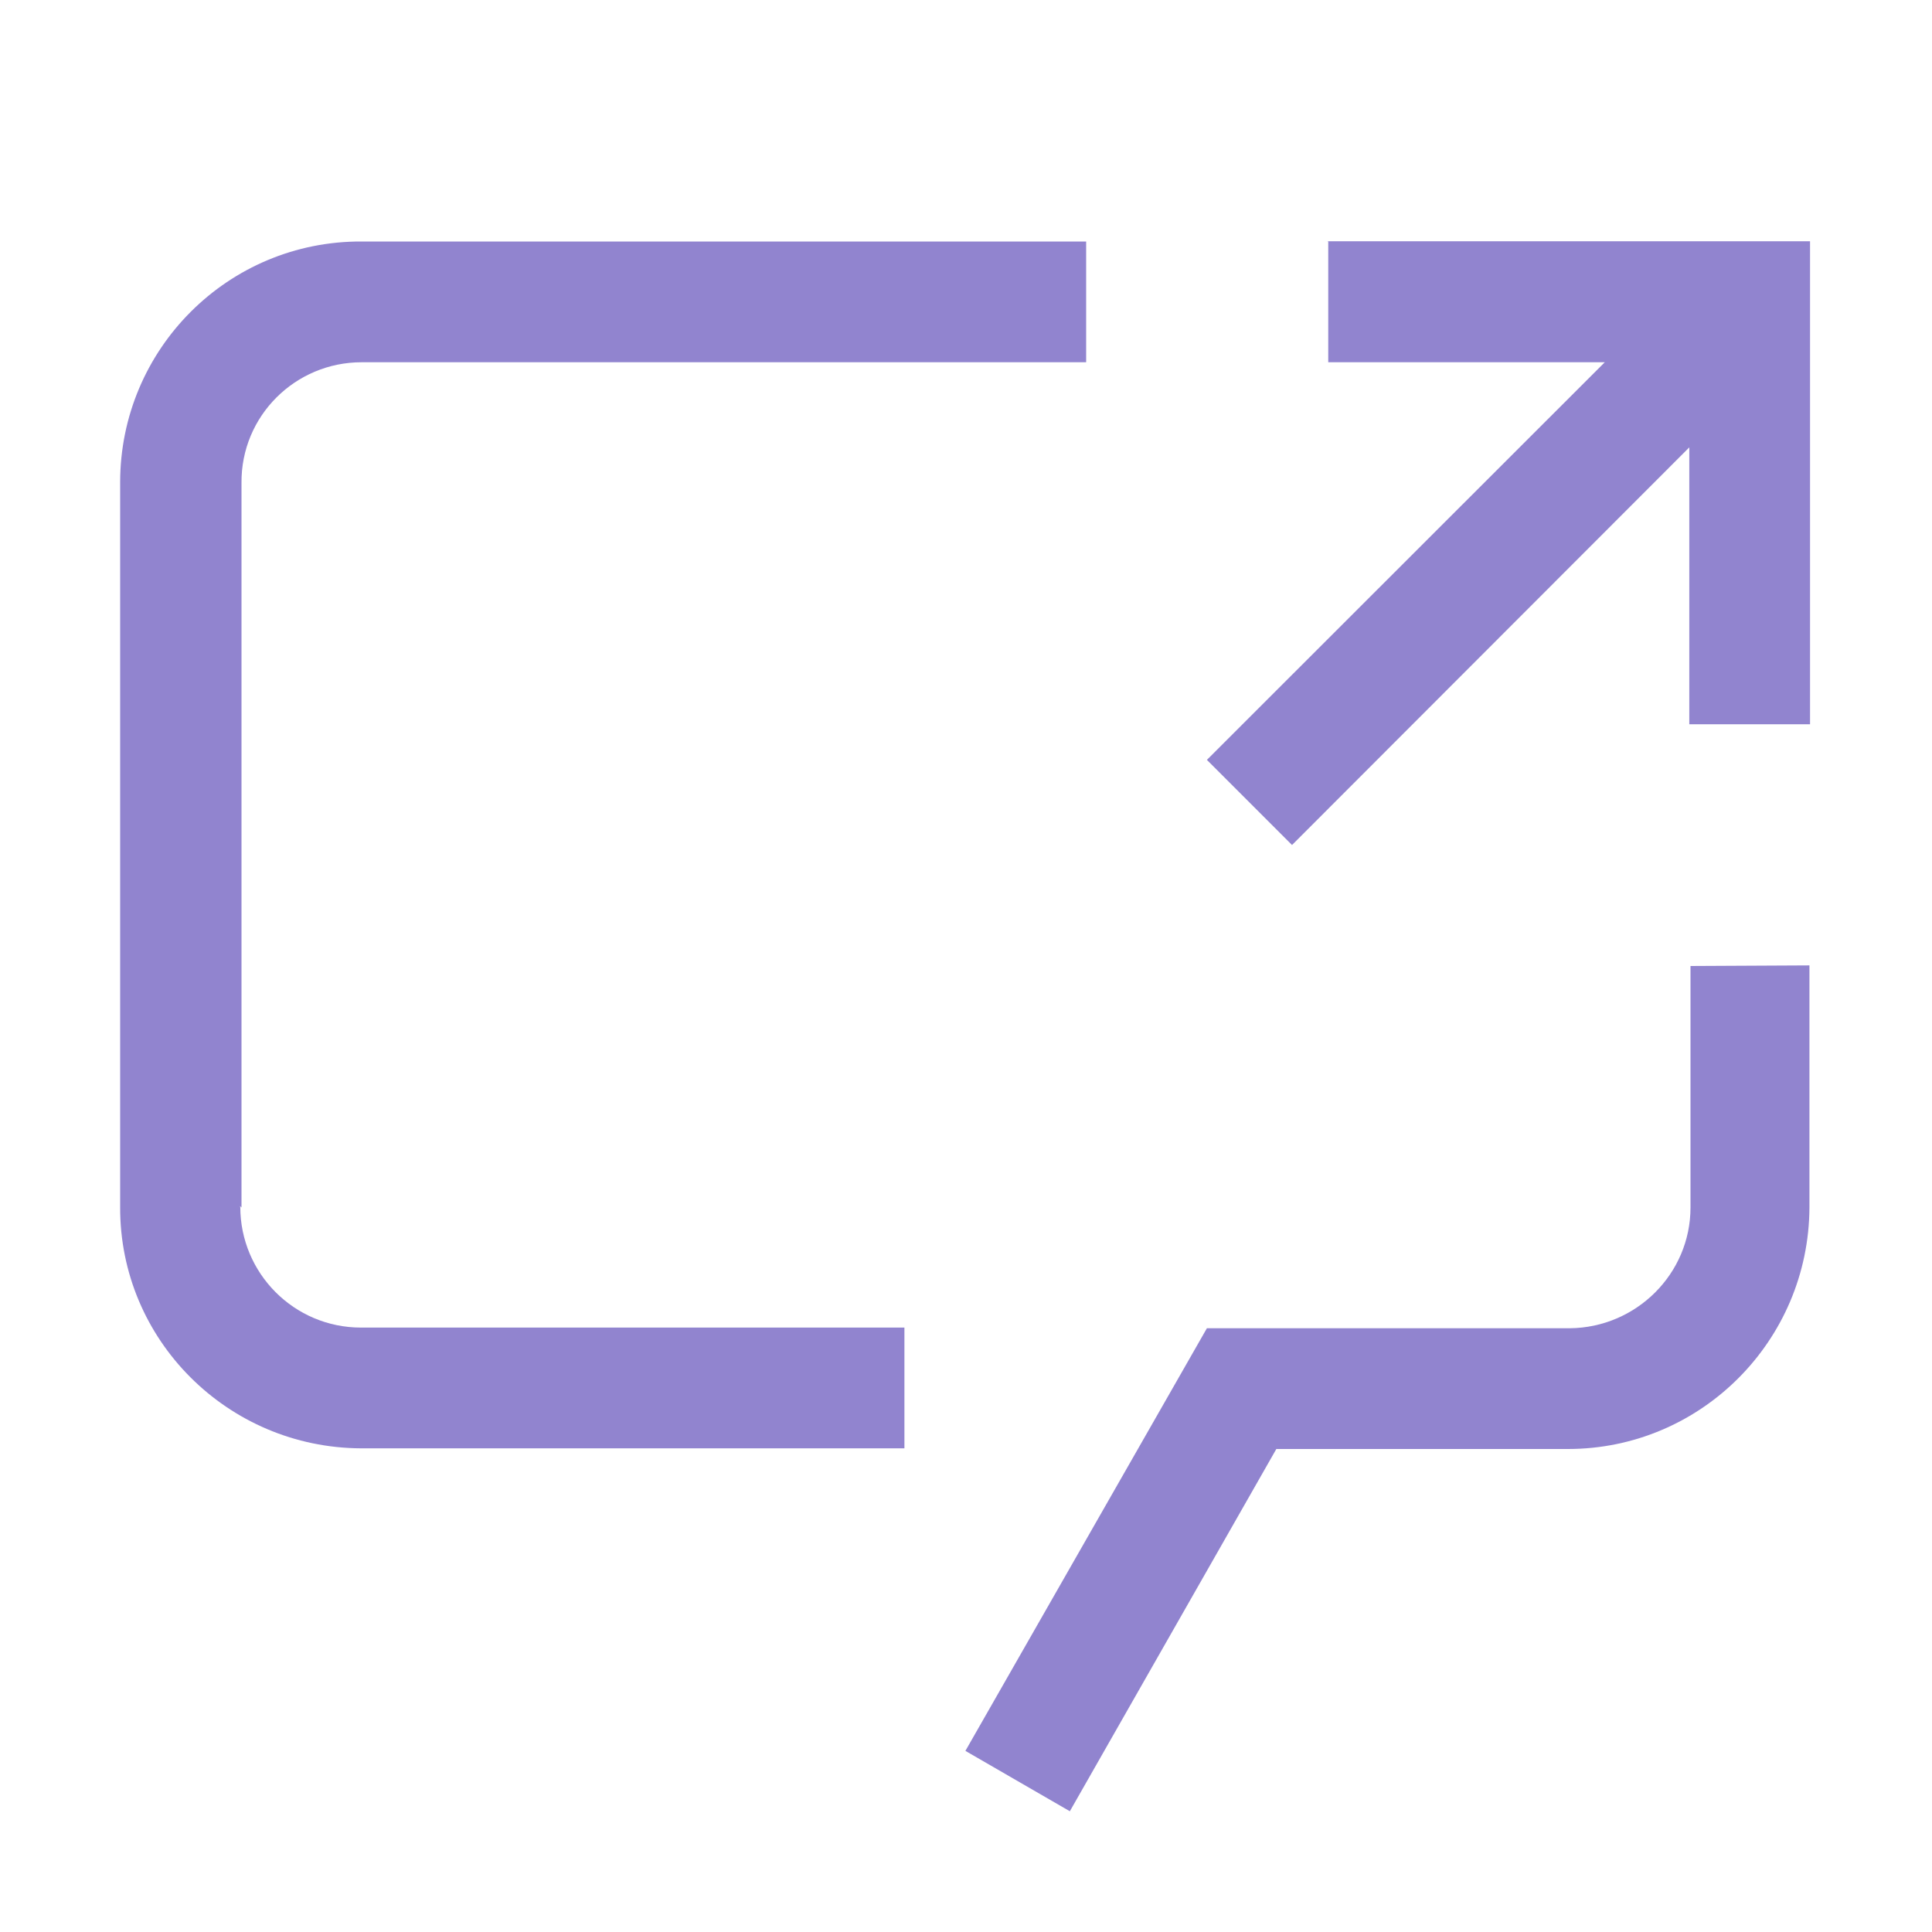 <svg width="32" height="32" viewBox="0 0 32 32" fill="none" xmlns="http://www.w3.org/2000/svg">
<g clip-path="url(#clip0_709_1686)">
<path d="M22 4V6H26.58L19.99 12.586L21.4 13.996L27.98 7.41V11.996H29.98V3.996H21.98L22 4Z" fill="#9184CF"/>
<path d="M28 16V20C28 21.1 27.1 21.99 26 22C25.99 22 25.99 22 25.99 22H19.99L15.99 29L17.72 30L21.14 24H25.97C28.17 24 29.96 22.21 29.97 20C29.97 19.99 29.97 19.99 29.97 19.99V15.99L28 16Z" fill="#9184CF"/>
<path d="M4 20V8C3.99 6.89 4.89 6 5.99 6C5.99 5.99 5.99 5.99 5.99 6H17.99V4H5.99C3.78 3.99 1.99 5.78 1.99 7.99C1.98 7.99 1.98 7.99 1.99 7.99V19.99C1.98 22.19 3.77 23.979 5.98 23.989H14.98V21.989H5.98C4.87 21.989 3.98 21.089 3.98 19.989C3.97 19.979 3.97 19.979 3.98 19.979L4 20Z" fill="#9184CF"/>
</g>
<defs>
<clipPath id="clip0_709_1686">
<rect width="32" height="32" fill="white"/>
</clipPath>
</defs>
</svg>
